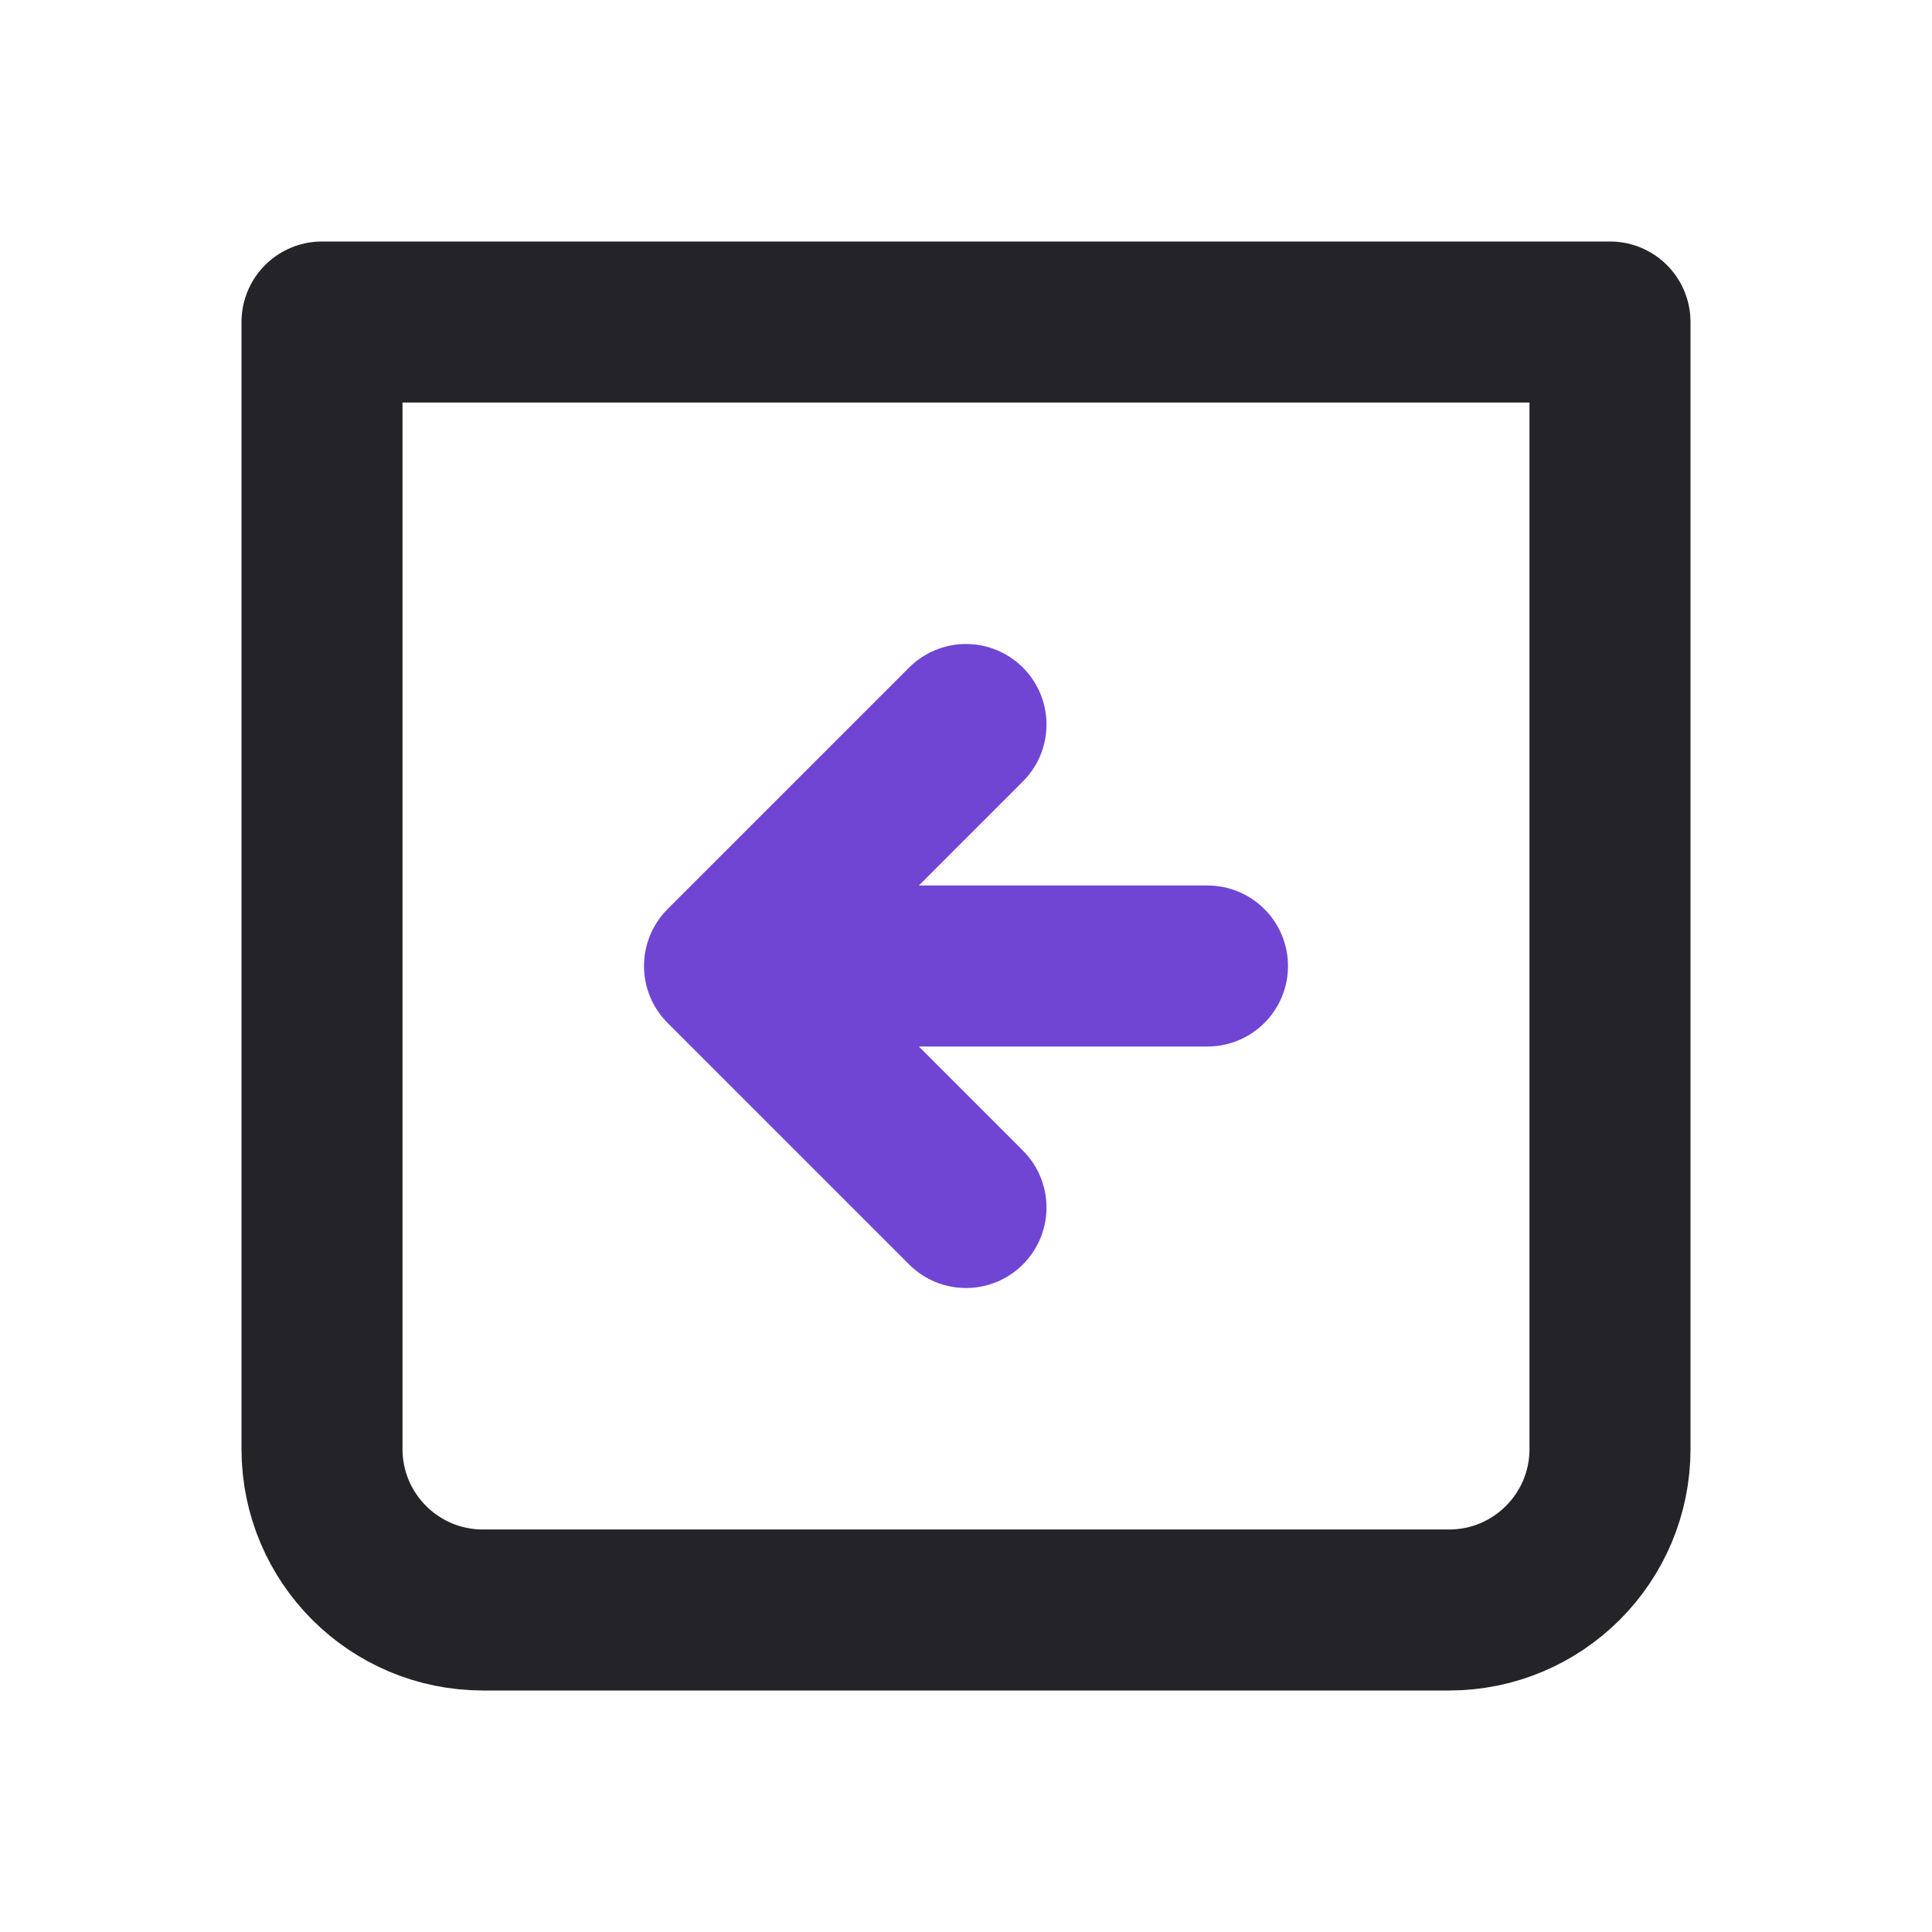 <svg width="24" height="24" viewBox="0 0 24 24" fill="none" xmlns="http://www.w3.org/2000/svg">
<path d="M4 4H20V18C20 19.105 19.105 20 18 20H6C4.895 20 4 19.105 4 18V4Z" stroke="#242328" stroke-width="2" stroke-linecap="round" stroke-linejoin="round"/>
<path d="M12 9L9 12M9 12L12 15M9 12H15" stroke="#7045D4" stroke-width="2" stroke-linecap="round" stroke-linejoin="round"/>
</svg>
